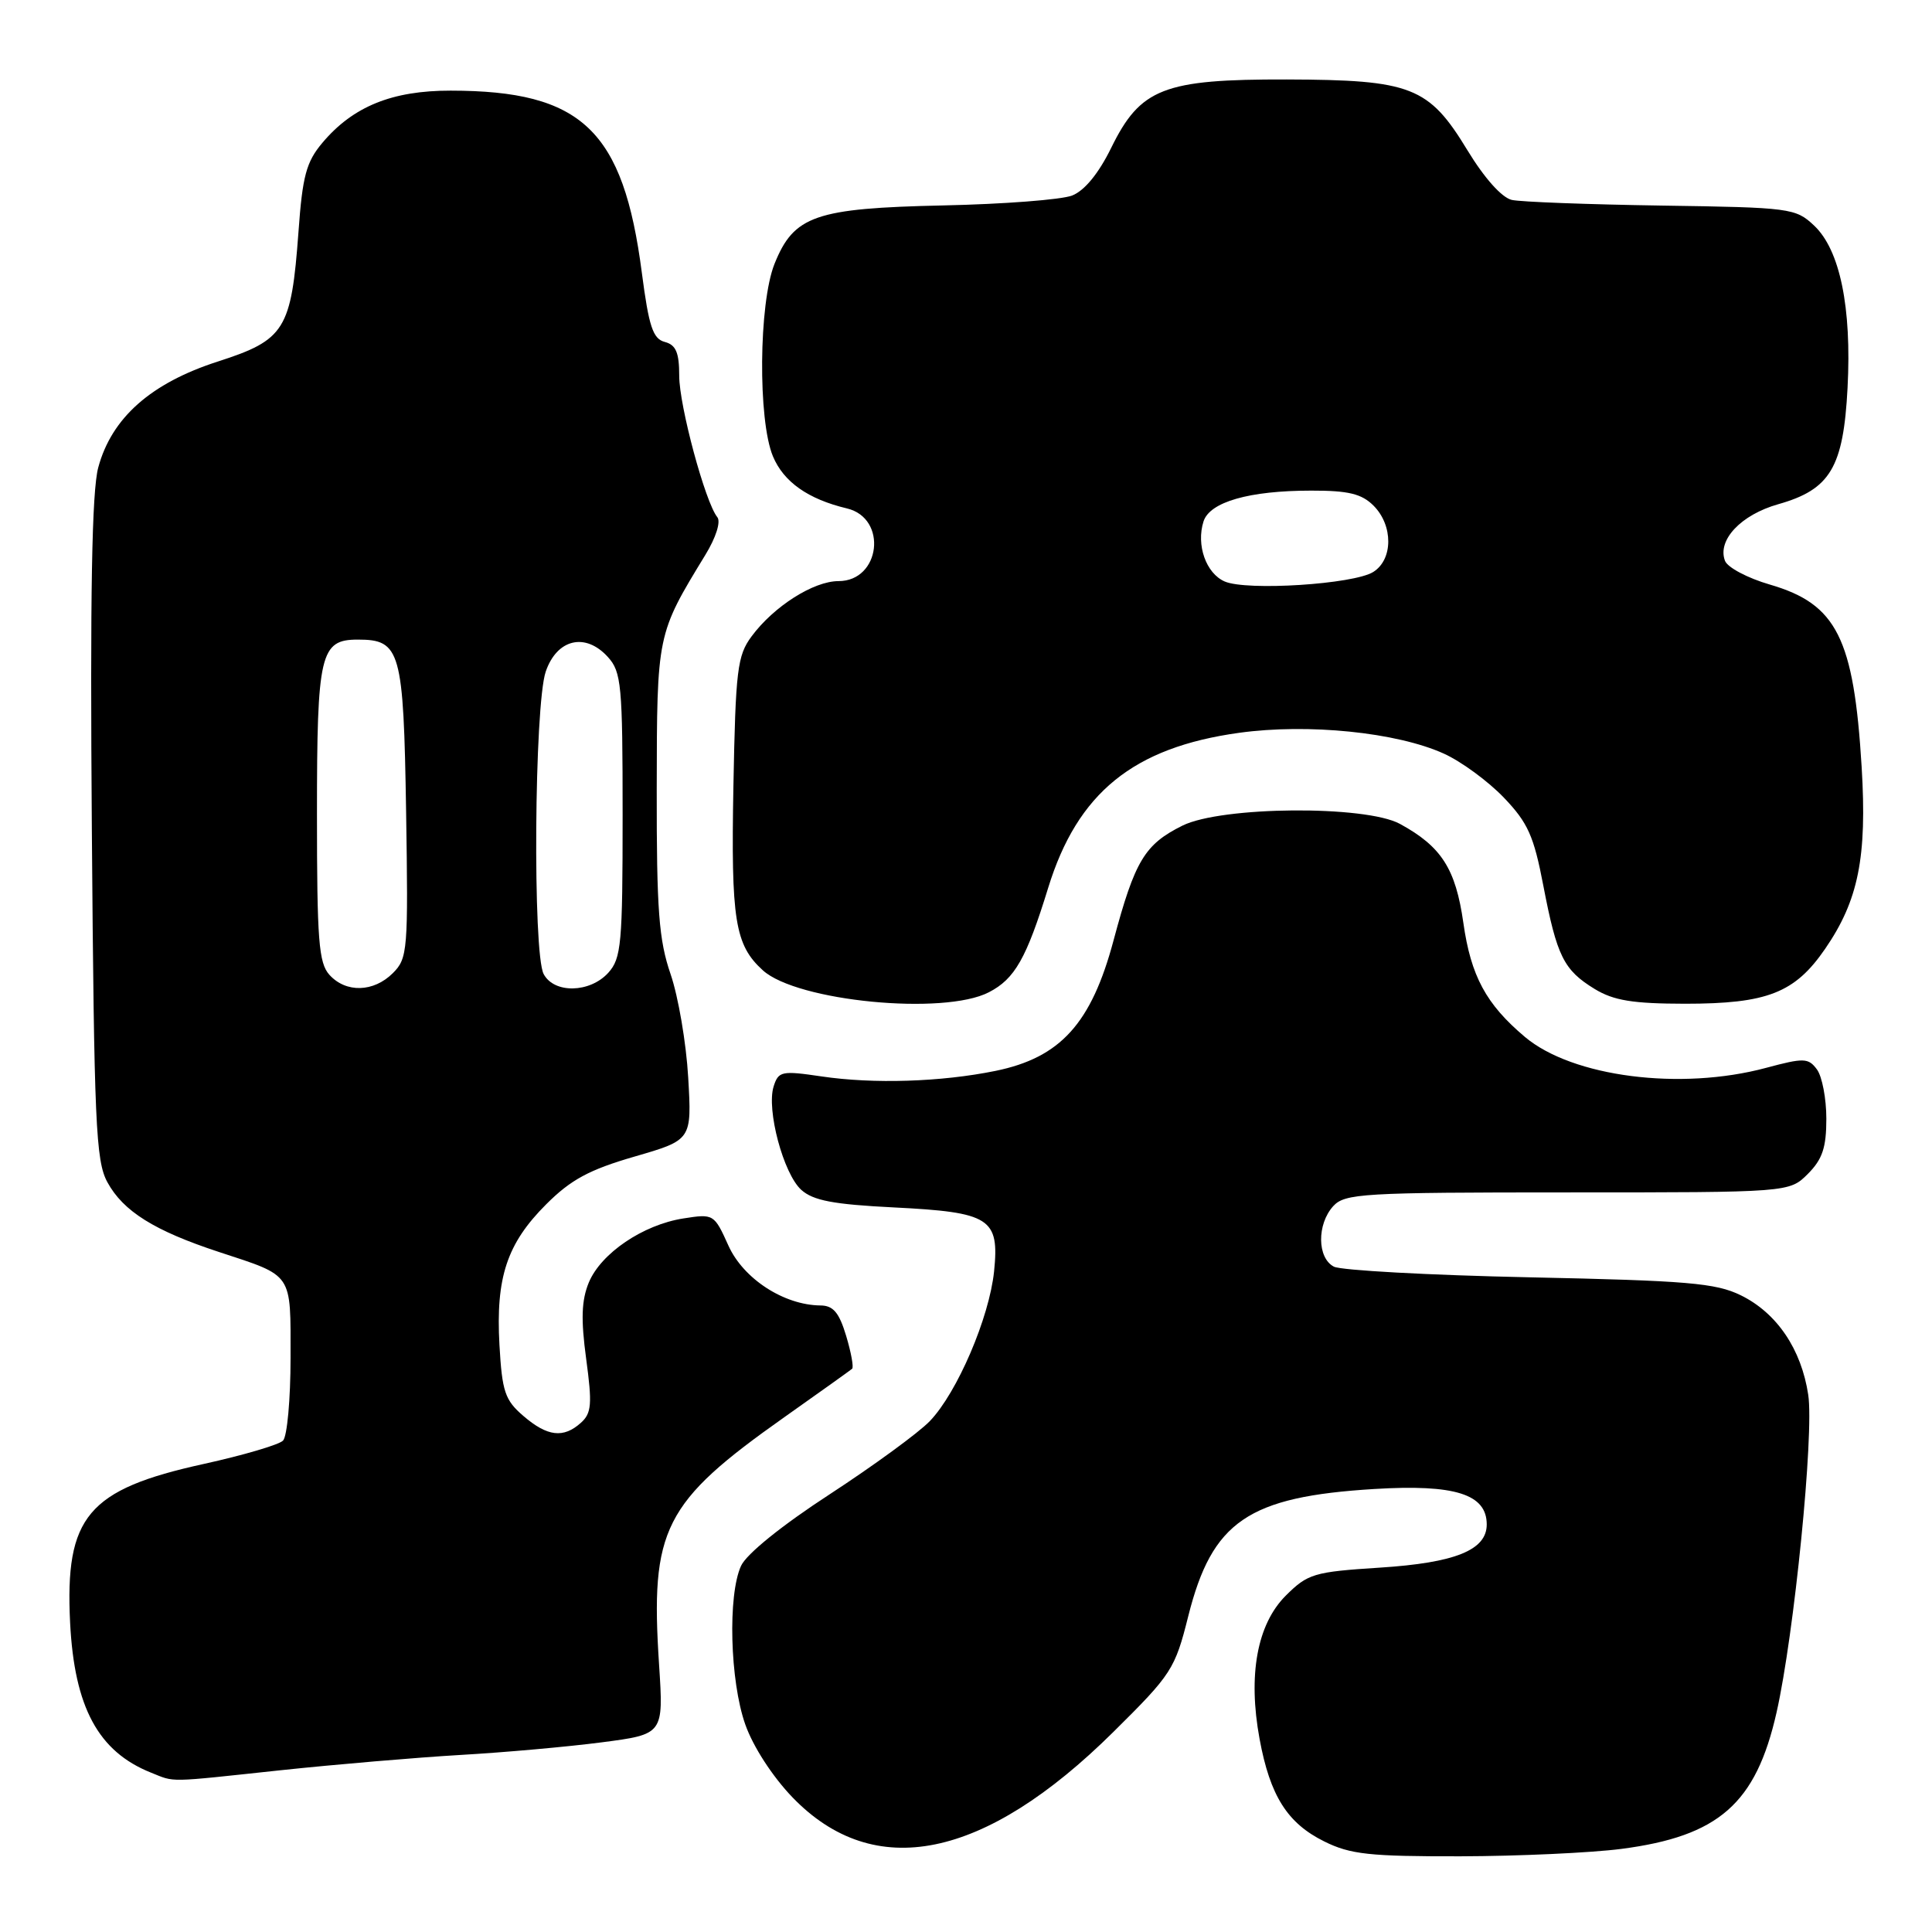 <?xml version="1.0" encoding="UTF-8" standalone="no"?>
<!DOCTYPE svg PUBLIC "-//W3C//DTD SVG 1.1//EN" "http://www.w3.org/Graphics/SVG/1.1/DTD/svg11.dtd" >
<svg xmlns="http://www.w3.org/2000/svg" xmlns:xlink="http://www.w3.org/1999/xlink" version="1.1" viewBox="0 0 256 256">
 <g >
 <path fill="currentColor"
d=" M 214.83 244.99 C 227.75 243.31 232.67 238.99 235.40 226.92 C 237.73 216.64 240.39 190.03 239.60 184.82 C 238.69 178.77 235.44 173.97 230.66 171.63 C 227.35 170.01 223.59 169.69 202.67 169.25 C 189.38 168.97 177.71 168.33 176.75 167.84 C 174.53 166.69 174.48 162.24 176.65 159.83 C 178.19 158.14 180.50 158.00 207.70 158.00 C 237.09 158.00 237.09 158.00 239.55 155.55 C 241.48 153.61 242.00 152.06 242.00 148.24 C 242.00 145.57 241.44 142.63 240.75 141.70 C 239.61 140.17 239.03 140.15 234.00 141.50 C 222.67 144.54 208.36 142.70 202.06 137.40 C 196.91 133.06 194.90 129.33 193.90 122.27 C 192.88 115.11 191.00 112.17 185.50 109.17 C 180.93 106.68 161.86 106.83 156.68 109.40 C 151.67 111.89 150.38 114.04 147.55 124.61 C 144.61 135.61 140.52 140.14 131.90 141.90 C 124.68 143.37 115.74 143.65 108.85 142.63 C 103.57 141.85 103.15 141.94 102.51 143.96 C 101.54 147.04 103.80 155.51 106.17 157.66 C 107.75 159.08 110.42 159.59 118.44 159.99 C 131.21 160.63 132.44 161.41 131.72 168.47 C 131.08 174.61 126.84 184.51 123.22 188.29 C 121.76 189.82 115.79 194.18 109.97 197.98 C 103.59 202.13 98.90 205.92 98.19 207.49 C 96.42 211.36 96.72 222.74 98.75 228.49 C 99.78 231.43 102.35 235.39 105.00 238.15 C 115.84 249.39 130.41 246.43 147.52 229.50 C 155.25 221.85 155.69 221.18 157.45 214.15 C 160.61 201.58 165.38 198.32 182.10 197.30 C 192.79 196.65 197.00 197.98 197.00 202.00 C 197.00 205.39 192.84 207.08 182.83 207.72 C 174.09 208.28 173.30 208.52 170.37 211.43 C 166.57 215.23 165.34 221.96 166.90 230.42 C 168.29 237.96 170.58 241.58 175.47 244.00 C 178.93 245.72 181.48 245.99 193.50 245.97 C 201.20 245.95 210.80 245.51 214.83 244.99 Z  M 37.15 234.57 C 44.49 233.79 55.22 232.88 61.00 232.54 C 66.78 232.21 75.20 231.46 79.72 230.87 C 87.93 229.80 87.93 229.80 87.33 220.57 C 86.15 202.59 87.91 199.10 103.95 187.77 C 108.65 184.45 112.68 181.57 112.91 181.37 C 113.14 181.18 112.78 179.21 112.12 177.01 C 111.19 173.92 110.41 172.99 108.71 172.98 C 103.86 172.93 98.50 169.44 96.52 165.05 C 94.63 160.86 94.56 160.82 90.55 161.45 C 85.19 162.29 79.63 166.07 78.02 169.94 C 77.05 172.30 76.96 174.80 77.67 180.05 C 78.48 186.04 78.39 187.25 76.98 188.52 C 74.66 190.61 72.53 190.36 69.35 187.62 C 66.91 185.53 66.53 184.40 66.18 178.21 C 65.68 169.27 67.17 164.77 72.38 159.57 C 75.64 156.31 78.08 154.99 84.09 153.25 C 91.67 151.05 91.67 151.05 91.19 142.77 C 90.93 138.22 89.88 132.07 88.86 129.09 C 87.30 124.55 87.00 120.64 87.02 104.59 C 87.05 83.98 87.03 84.07 93.46 73.53 C 94.87 71.23 95.53 69.13 95.05 68.53 C 93.45 66.56 90.00 53.77 90.00 49.80 C 90.00 46.72 89.57 45.70 88.09 45.31 C 86.52 44.90 85.98 43.29 85.05 36.16 C 82.59 17.23 77.12 12.02 59.71 12.01 C 51.95 12.00 46.77 14.11 42.72 18.92 C 40.58 21.46 40.08 23.32 39.55 30.72 C 38.60 43.69 37.76 45.04 28.88 47.90 C 19.99 50.76 14.79 55.37 13.02 61.94 C 12.17 65.08 11.93 78.67 12.17 109.91 C 12.47 148.89 12.69 153.83 14.23 156.65 C 16.33 160.50 20.45 163.08 29.00 165.89 C 38.92 169.15 38.50 168.54 38.50 179.91 C 38.50 185.41 38.05 190.35 37.50 190.89 C 36.95 191.44 32.23 192.83 27.00 193.98 C 11.61 197.36 8.59 200.95 9.29 215.03 C 9.86 226.23 13.02 232.09 20.00 234.88 C 23.26 236.18 21.92 236.20 37.15 234.57 Z  M 131.03 131.48 C 134.47 129.71 136.01 126.99 138.89 117.64 C 142.77 105.05 150.17 99.04 164.20 97.10 C 173.34 95.84 185.07 97.03 191.32 99.86 C 193.62 100.90 197.19 103.52 199.26 105.68 C 202.46 109.02 203.24 110.77 204.50 117.36 C 206.30 126.73 207.20 128.54 211.31 131.05 C 213.83 132.58 216.35 132.99 223.28 133.00 C 234.17 133.00 237.82 131.57 241.83 125.74 C 246.25 119.32 247.40 113.60 246.68 101.65 C 245.64 84.54 243.38 80.04 234.52 77.46 C 231.58 76.61 228.90 75.19 228.57 74.31 C 227.52 71.57 230.68 68.21 235.63 66.81 C 242.52 64.86 244.26 61.95 244.81 51.40 C 245.37 40.71 243.80 33.11 240.38 29.89 C 237.93 27.58 237.24 27.49 220.17 27.24 C 210.45 27.09 201.52 26.76 200.32 26.49 C 199.00 26.19 196.69 23.61 194.43 19.89 C 189.32 11.48 187.01 10.58 170.50 10.53 C 154.18 10.49 151.11 11.69 147.23 19.61 C 145.57 22.99 143.70 25.27 142.06 25.91 C 140.65 26.46 132.97 27.05 125.00 27.22 C 108.01 27.59 105.19 28.57 102.62 34.98 C 100.54 40.20 100.41 55.66 102.42 60.47 C 103.84 63.86 107.07 66.14 112.23 67.37 C 117.65 68.67 116.68 77.00 111.11 77.00 C 107.80 77.00 102.54 80.34 99.59 84.32 C 97.70 86.87 97.47 88.74 97.18 104.20 C 96.85 121.93 97.38 125.22 101.09 128.58 C 105.62 132.68 125.07 134.57 131.03 131.48 Z  M 43.65 129.17 C 42.23 127.60 42.00 124.59 42.00 107.86 C 42.00 86.59 42.43 84.75 47.42 84.75 C 53.07 84.75 53.47 86.19 53.81 107.47 C 54.10 125.95 54.02 126.98 52.06 128.94 C 49.51 131.49 45.84 131.59 43.65 129.17 Z  M 72.04 129.07 C 70.57 126.33 70.80 93.43 72.31 89.00 C 73.79 84.66 77.57 83.76 80.55 87.06 C 82.34 89.03 82.50 90.78 82.50 108.00 C 82.50 125.07 82.33 126.98 80.60 128.90 C 78.16 131.58 73.43 131.68 72.04 129.07 Z  M 162.28 77.05 C 159.81 75.98 158.48 72.22 159.47 69.10 C 160.29 66.51 165.52 65.01 173.75 65.01 C 178.67 65.00 180.43 65.43 182.00 67.00 C 184.62 69.62 184.60 74.14 181.96 75.79 C 179.36 77.42 165.21 78.32 162.28 77.05 Z "/>
</g>
</svg>